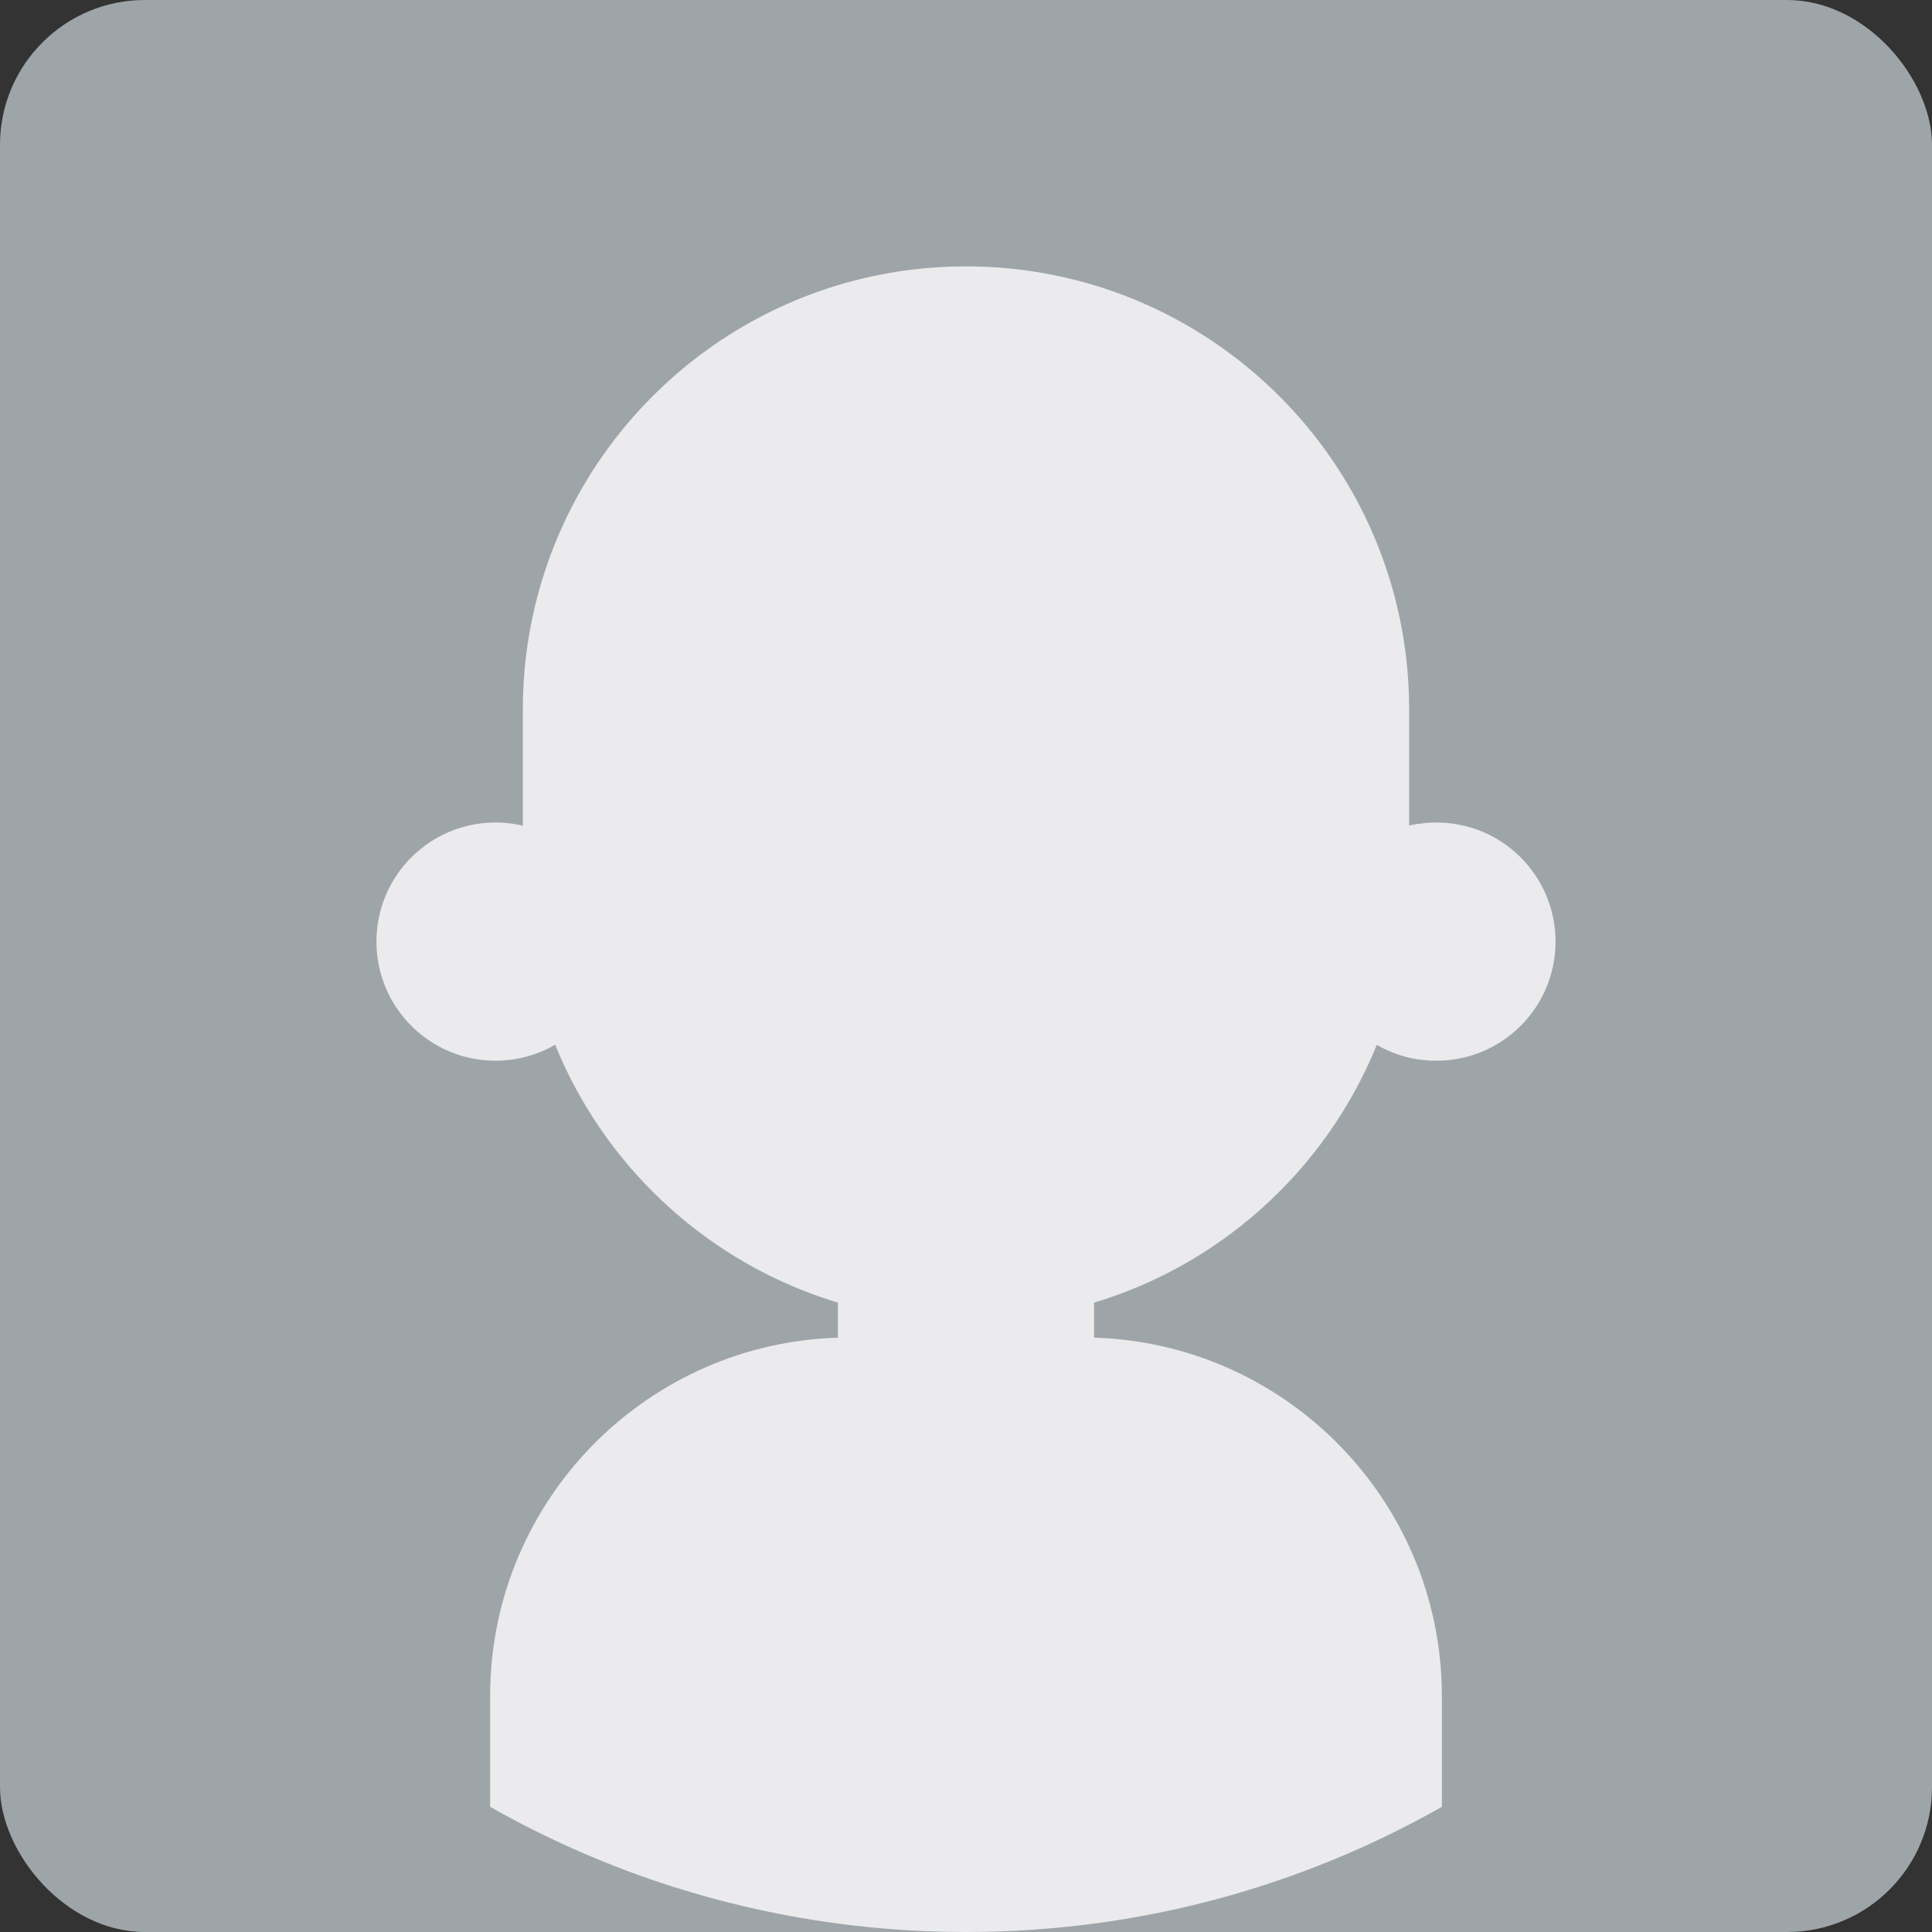 <svg width="40" height="40" viewBox="0 0 40 40" fill="none" xmlns="http://www.w3.org/2000/svg">
<rect x="0" y="0" width="40" height="40" fill="#333333" stroke="none"/>
<rect width="40" height="40" rx="3" fill="#9EA5A8"/>
<path d="M29.853 35.123V37.408C26.945 39.058 23.583 40 20 40C17.889 40 15.854 39.672 13.943 39.066C12.613 38.644 11.342 38.086 10.147 37.408V35.123C10.147 31.224 13.15 28.025 16.972 27.716C17.172 27.7 17.375 27.691 17.58 27.691H22.42C22.992 27.691 23.549 27.755 24.084 27.878C27.388 28.633 29.853 31.591 29.853 35.123Z" fill="#EBEAED"/>
<path d="M22.652 24.828V28.083C22.652 29.274 21.866 30.281 20.784 30.616C20.537 30.692 20.273 30.734 20 30.734C18.535 30.734 17.348 29.547 17.348 28.083V24.828H22.652Z" fill="#EBEAED"/>
<path d="M12.726 19.495C12.726 20.722 11.829 21.74 10.655 21.929C10.526 21.95 10.395 21.961 10.26 21.961C8.897 21.961 7.794 20.857 7.794 19.495C7.794 18.133 8.897 17.029 10.26 17.029C10.395 17.029 10.526 17.04 10.655 17.061C11.829 17.25 12.726 18.267 12.726 19.495V19.495Z" fill="#EBEAED"/>
<path d="M27.274 19.495C27.274 20.722 28.171 21.74 29.345 21.929C29.474 21.95 29.605 21.961 29.74 21.961C31.103 21.961 32.206 20.857 32.206 19.495C32.206 18.133 31.103 17.029 29.74 17.029C29.605 17.029 29.474 17.04 29.345 17.061C28.171 17.25 27.274 18.267 27.274 19.495V19.495Z" fill="#EBEAED"/>
<path d="M27.274 19.495C27.274 20.722 28.171 21.74 29.345 21.929C29.558 21.154 29.672 20.337 29.672 19.495C29.672 18.652 29.558 17.836 29.345 17.061C28.171 17.25 27.274 18.267 27.274 19.495Z" fill="#EBEAED"/>
<path d="M29.175 14.691V18.184C29.175 22.75 25.84 26.538 21.473 27.241C21.457 27.243 21.442 27.245 21.427 27.248C20.963 27.322 20.486 27.359 20 27.359C14.933 27.359 10.825 23.251 10.825 18.184V14.691C10.825 13.624 11.007 12.598 11.343 11.646C12.598 8.075 16 5.515 20 5.515H20.001C20.486 5.515 20.964 5.553 21.429 5.626C25.818 6.312 29.175 10.109 29.175 14.691V14.691Z" fill="#EBEAED"/>
<path d="M30.621 19.495C30.621 19.982 30.227 20.376 29.74 20.376C29.253 20.376 28.859 19.982 28.859 19.495C28.859 19.008 29.253 18.614 29.74 18.614C30.227 18.614 30.621 19.008 30.621 19.495V19.495Z" fill="#EBEAED"/>
</svg>
